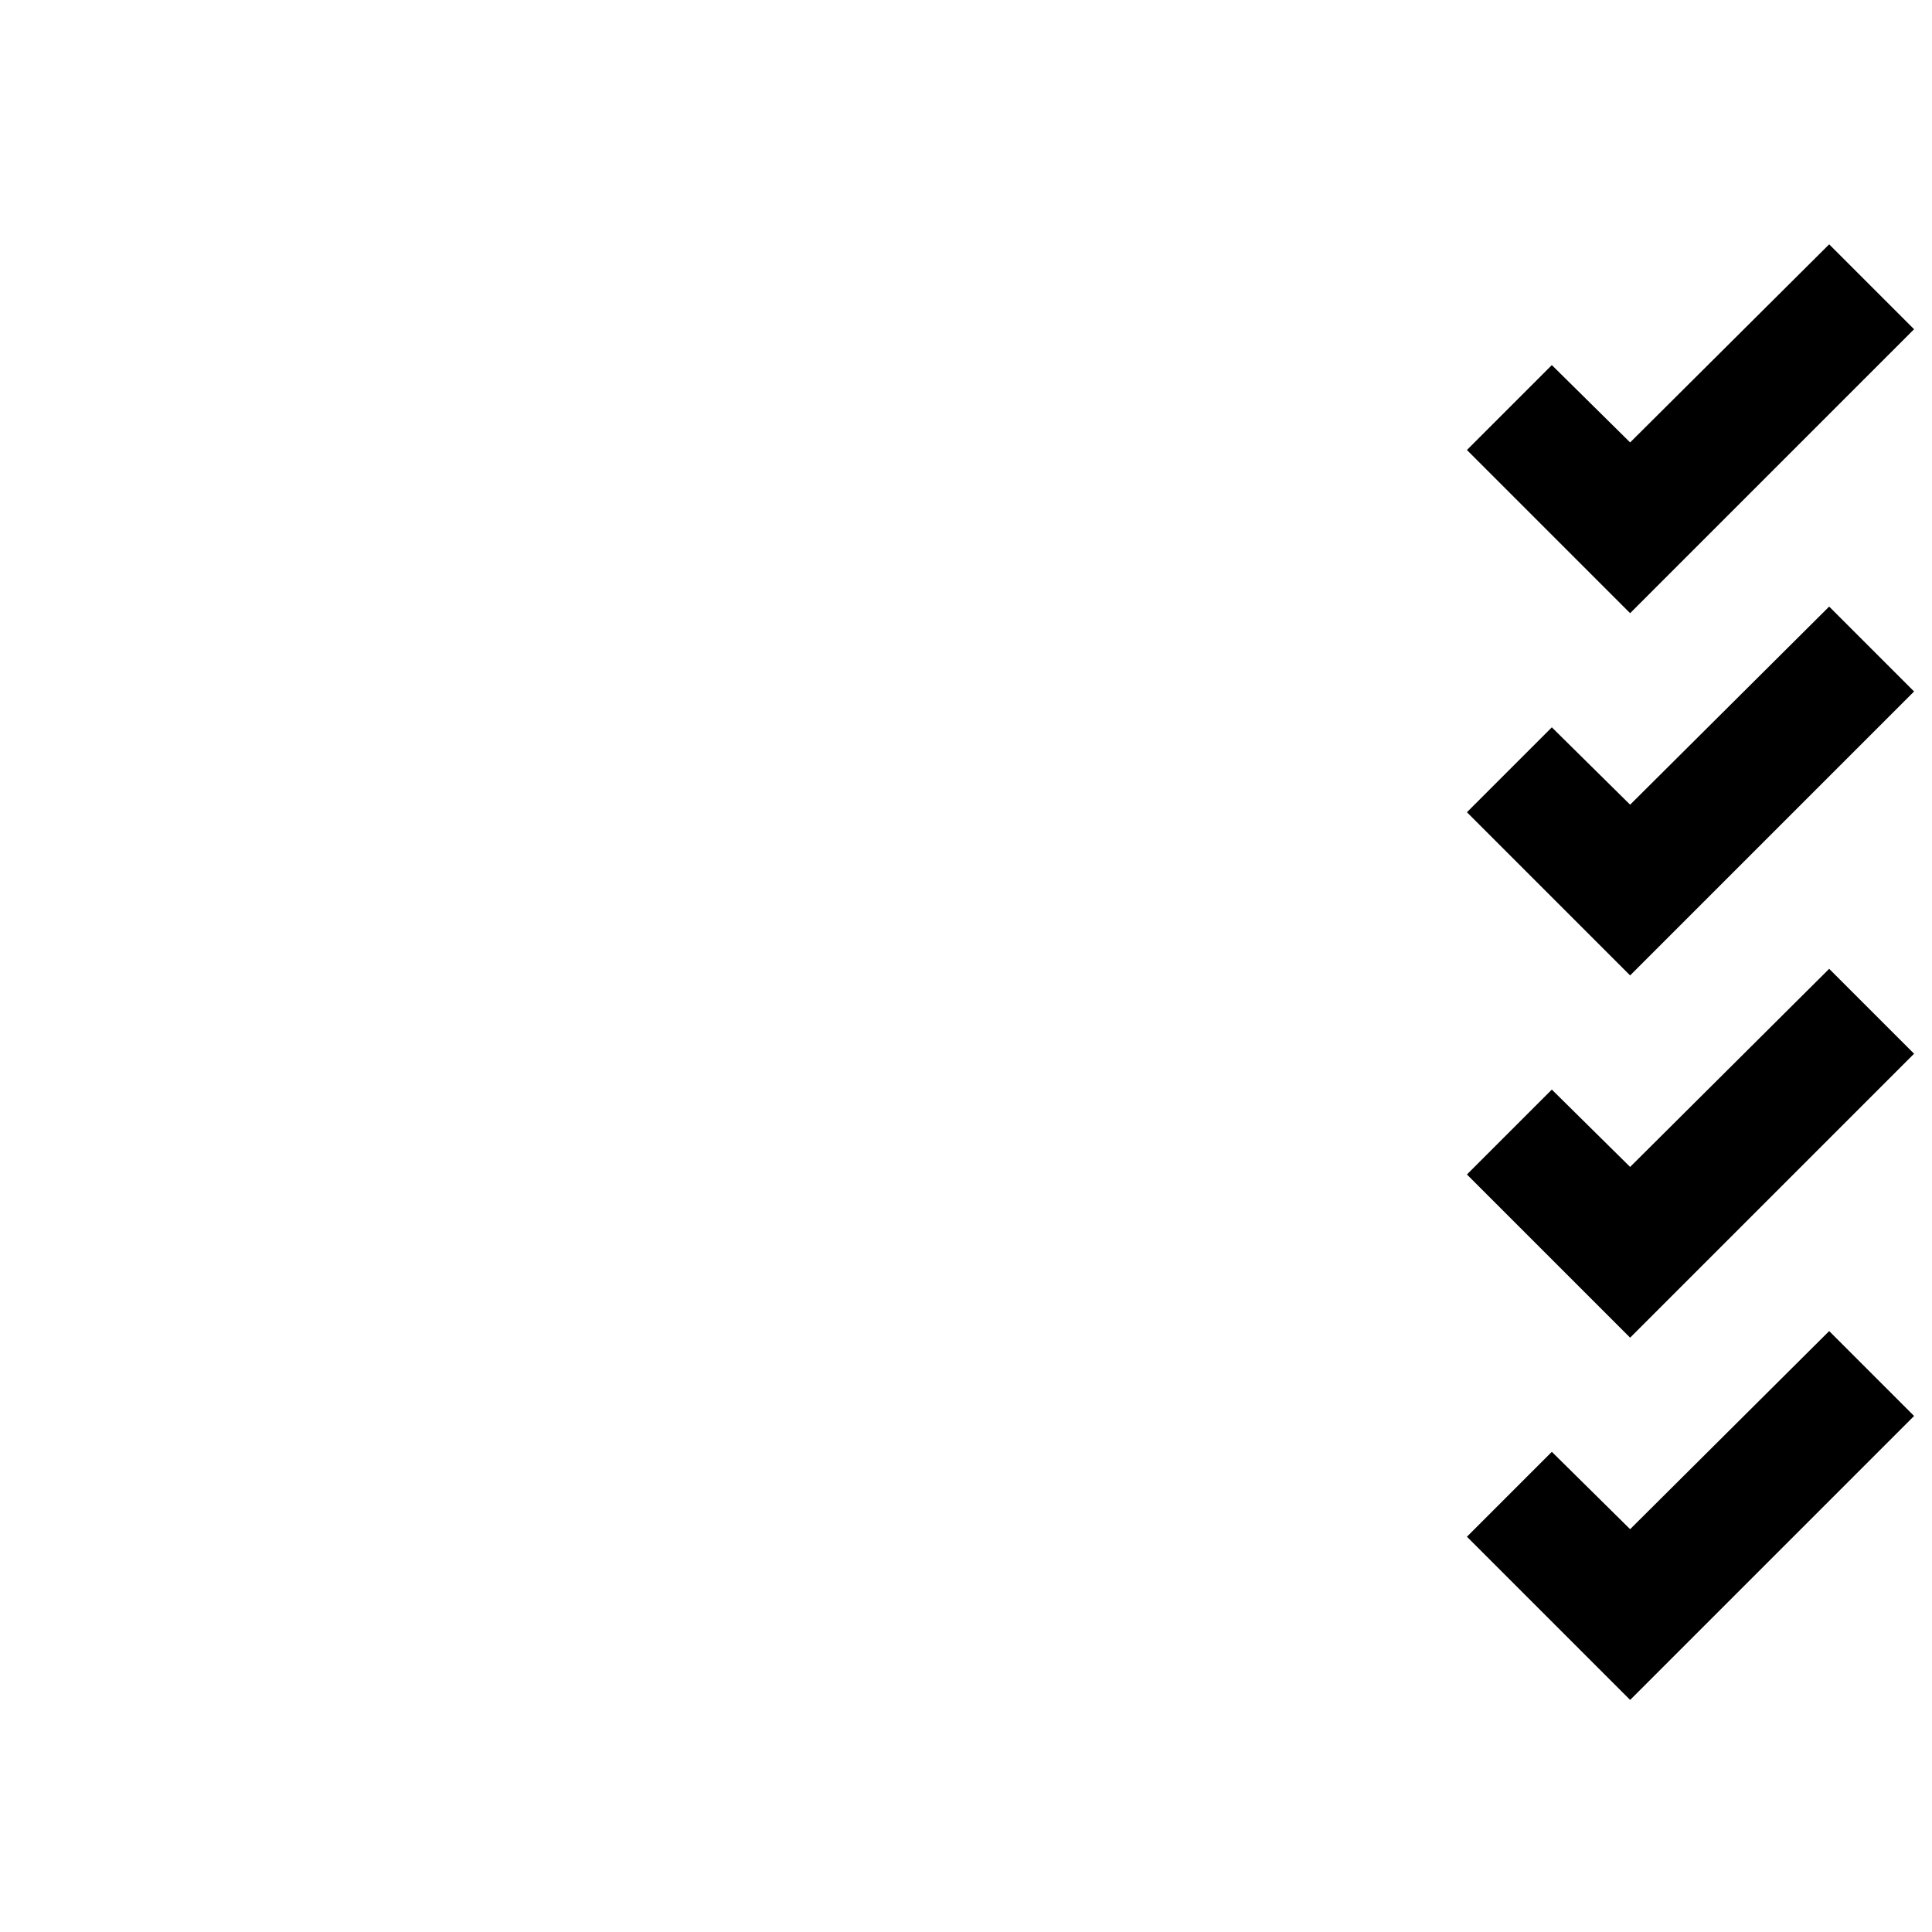 <svg xmlns="http://www.w3.org/2000/svg" width="3em" height="3em" viewBox="0 0 2048 2048"><path fill="currentColor" d="m1728 1621l211-210l90 90l-301 301l-173-173l90-90zm301-1272l-301 301l-173-173l90-90l83 82l211-210zm-301 504l211-210l90 90l-301 301l-173-173l90-90zm0 384l211-210l90 90l-301 301l-173-173l90-90z"/></svg>